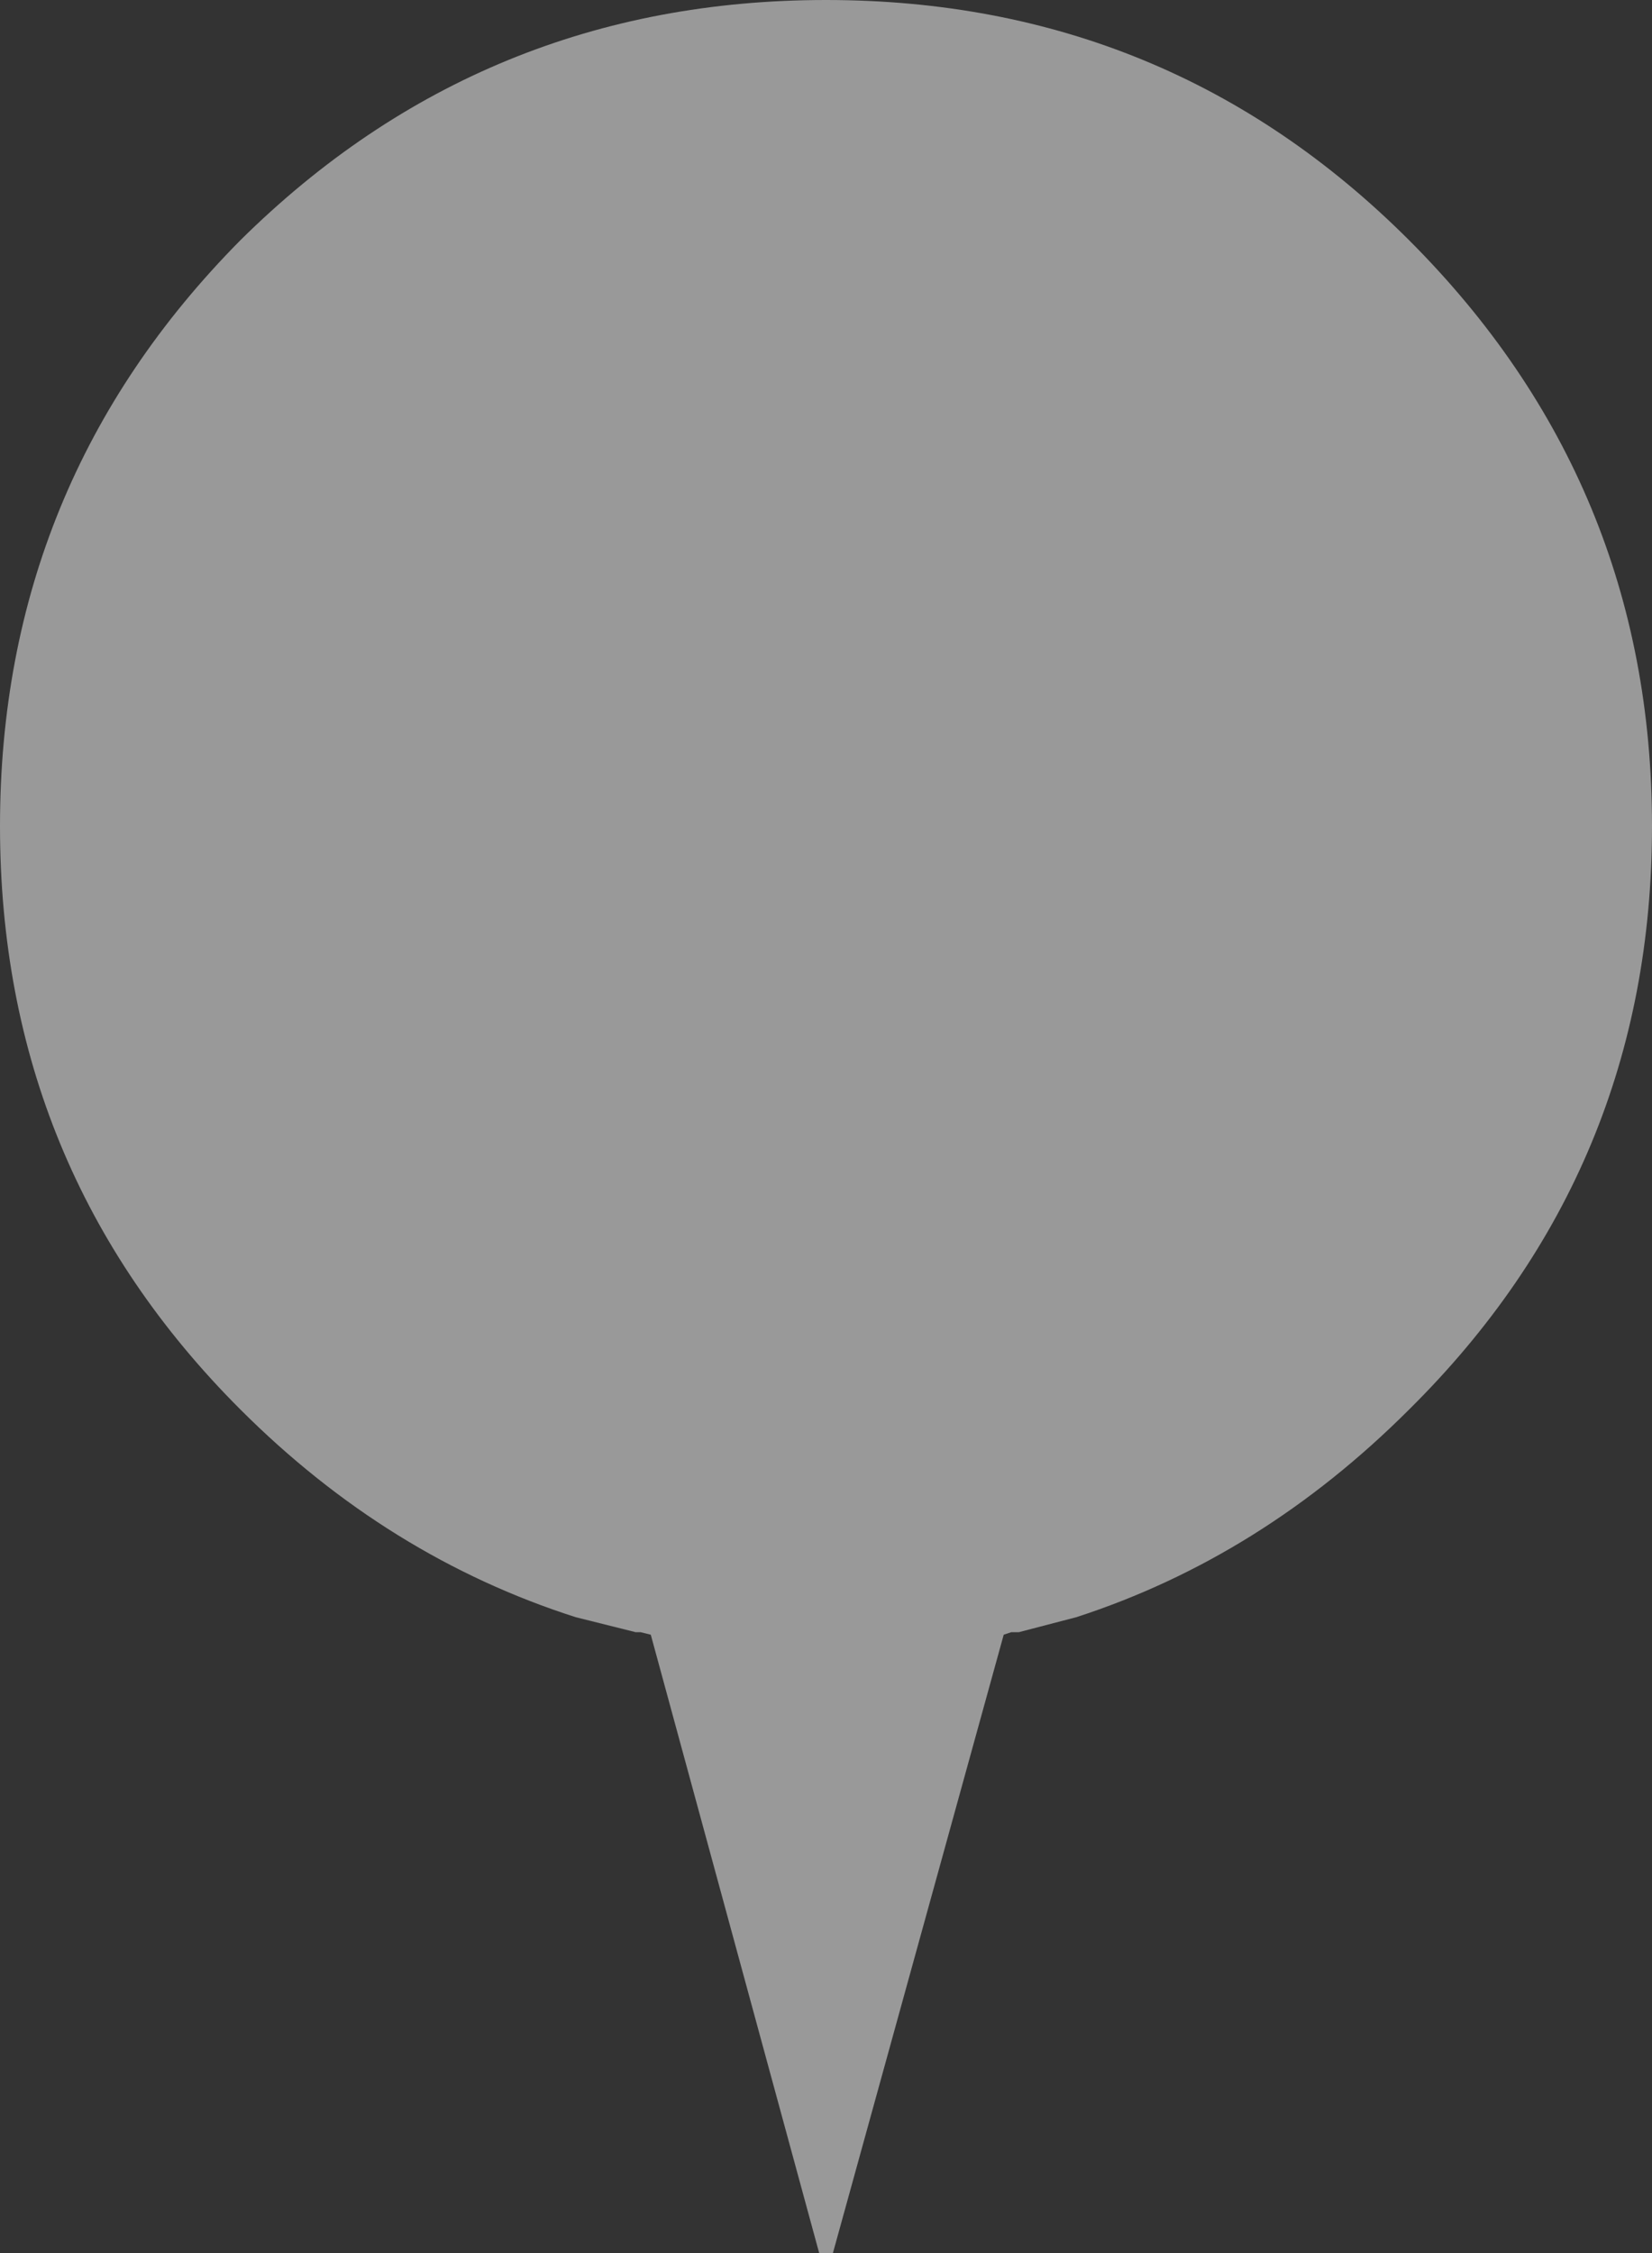 
<svg xmlns="http://www.w3.org/2000/svg" version="1.1" xmlns:xlink="http://www.w3.org/1999/xlink" preserveAspectRatio="none" x="0px" y="0px" width="33px" height="45px" viewBox="0 0 33 45">
<rect x="0" y="0" width="33" height="45" fill="#333333" stroke="none"/>
<path fill="#FFFFFF" fill-opacity="0.498" stroke="none" d="
M 33 16.5
Q 33 9.65 28.15 4.8 23.35 0 16.5 0 9.65 0 4.8 4.8 0 9.65 0 16.5 0 23.35 4.8 28.15 7.75 31.1 11.5 32.3
L 12.7 32.6 12.8 32.6 13 32.65 16.5 45.5 20.05 32.65 20.2 32.6 20.35 32.6 21.5 32.3
Q 25.2 31.1 28.15 28.15 33 23.35 33 16.5 Z"/>
</svg>
